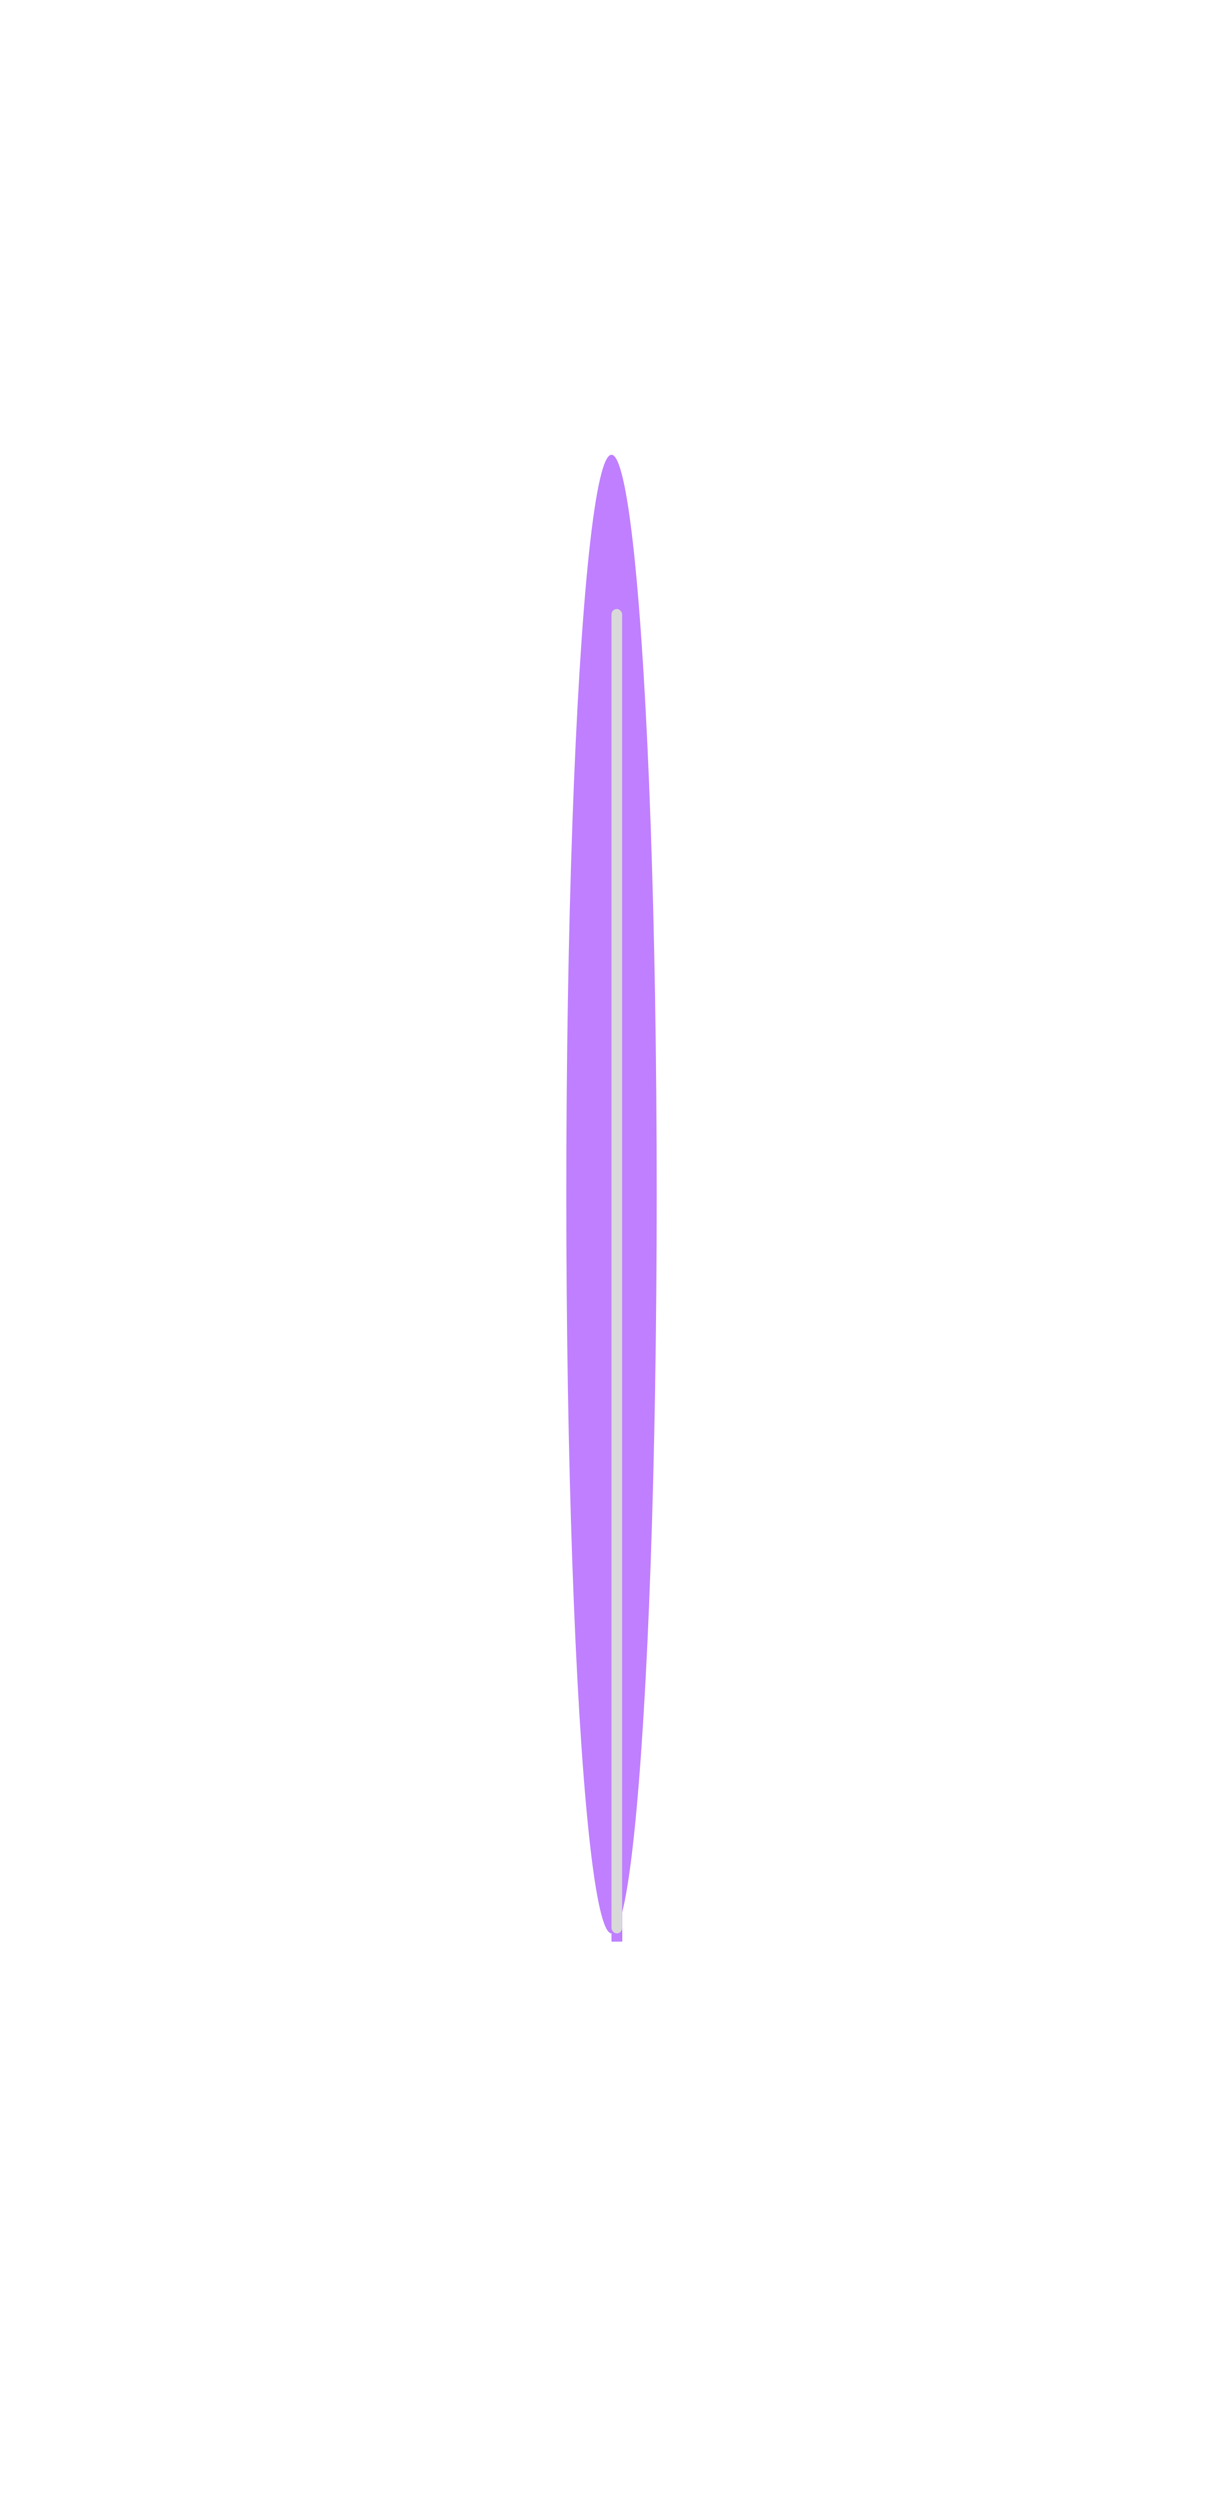 <svg width="460" height="940" viewBox="0 0 460 940" fill="none" xmlns="http://www.w3.org/2000/svg">
    <g filter="url(#filter0_f_54_921)">
        <ellipse cx="230" cy="449" rx="17" ry="278" fill="#BF7FFF"/>
    </g>
    <g filter="url(#filter1_f_54_921)">
        <rect x="230" y="232" width="4" height="498" fill="#6100FF"/>
    </g>
    <g filter="url(#filter2_f_54_921)">
        <rect x="230" y="232" width="4" height="498" fill="#BF7FFF"/>
    </g>
    <rect x="230" y="229" width="4" height="498" rx="2" fill="#D9D9D9"/>
    <defs>
        <filter id="filter0_f_54_921" x="0" y="-42" width="460" height="982" filterUnits="userSpaceOnUse"
                color-interpolation-filters="sRGB">
            <feFlood flood-opacity="0" result="BackgroundImageFix"/>
            <feBlend mode="normal" in="SourceGraphic" in2="BackgroundImageFix" result="shape"/>
            <feGaussianBlur stdDeviation="106.5" result="effect1_foregroundBlur_54_921"/>
        </filter>
        <filter id="filter1_f_54_921" x="193" y="195" width="78" height="572" filterUnits="userSpaceOnUse"
                color-interpolation-filters="sRGB">
            <feFlood flood-opacity="0" result="BackgroundImageFix"/>
            <feBlend mode="normal" in="SourceGraphic" in2="BackgroundImageFix" result="shape"/>
            <feGaussianBlur stdDeviation="18.5" result="effect1_foregroundBlur_54_921"/>
        </filter>
        <filter id="filter2_f_54_921" x="193" y="195" width="78" height="572" filterUnits="userSpaceOnUse"
                color-interpolation-filters="sRGB">
            <feFlood flood-opacity="0" result="BackgroundImageFix"/>
            <feBlend mode="normal" in="SourceGraphic" in2="BackgroundImageFix" result="shape"/>
            <feGaussianBlur stdDeviation="18.5" result="effect1_foregroundBlur_54_921"/>
        </filter>
    </defs>
</svg>
